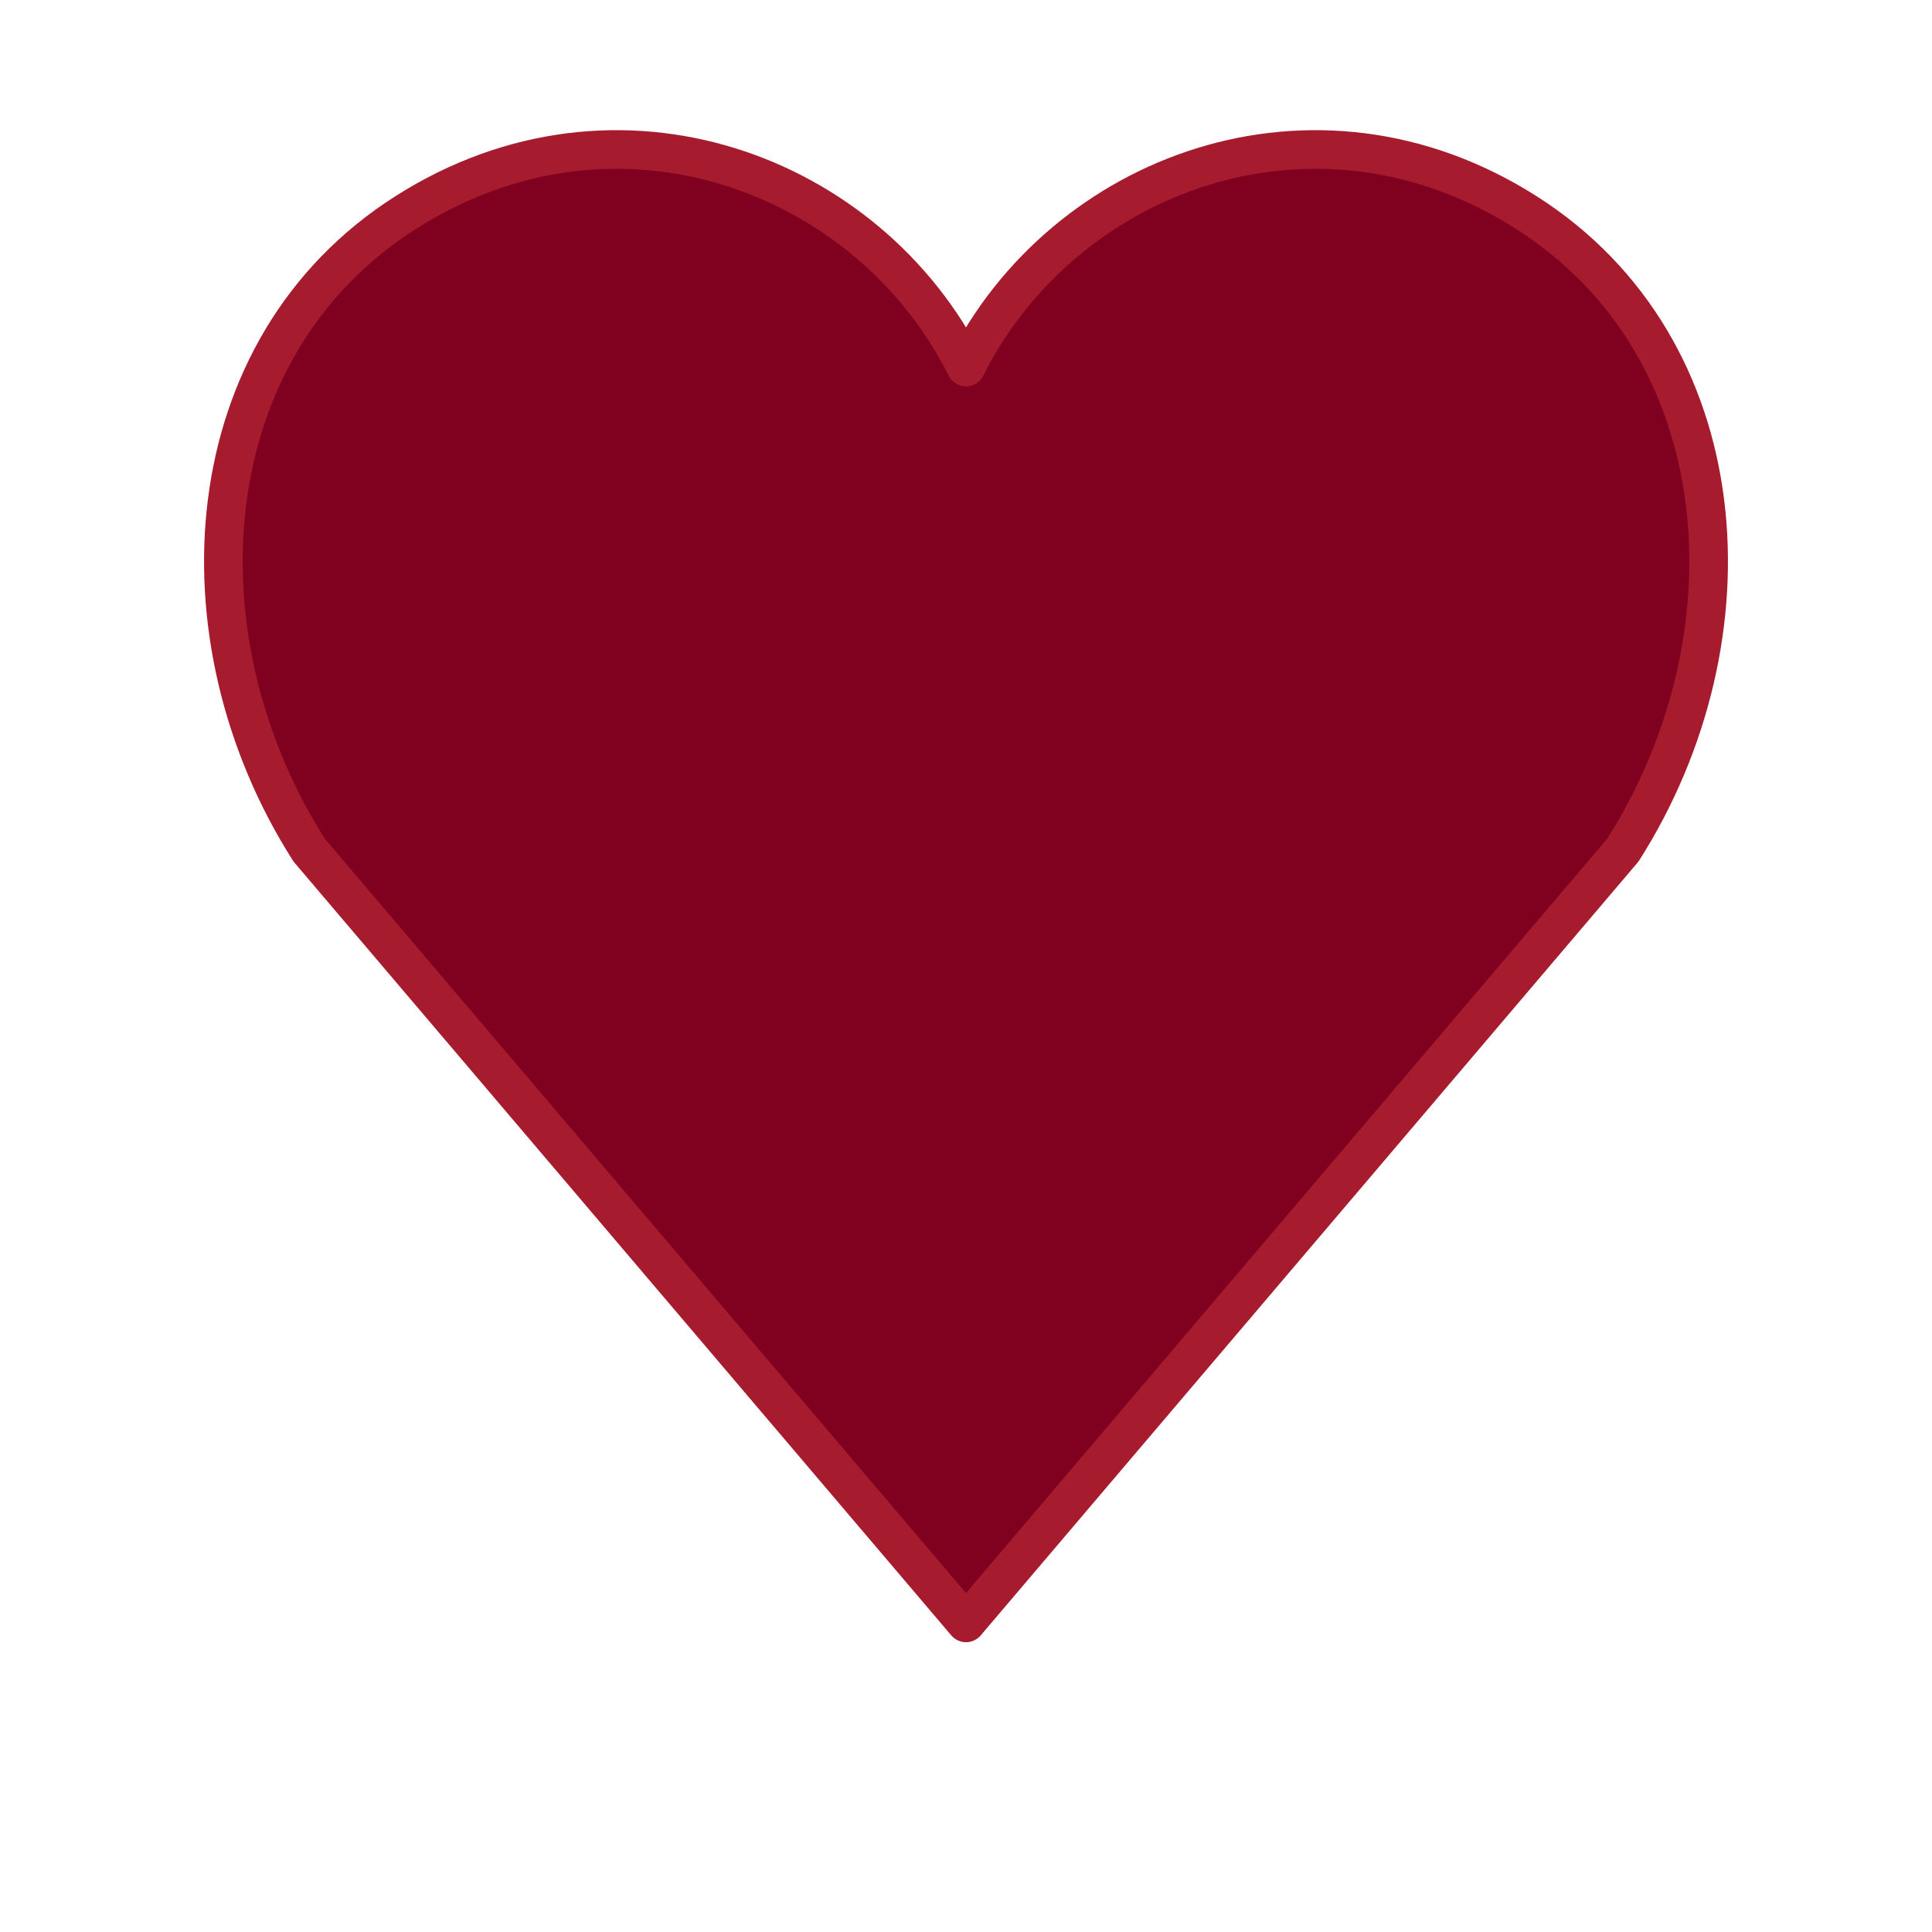 

<svg xmlns="http://www.w3.org/2000/svg" viewBox="0 0 50 50" width="50" height="50">
  <path d="M25 9.5
    C22.5 4.5 16 2 10.5 5.5
    C5 9 4.5 16.5 8 22
    L25 42
    L42 22
    C45.5 16.5 45 9 39.5 5.5
    C34 2 27.5 4.5 25 9.5Z" 
    fill="#800020" 
    stroke="#A61C2E" 
    stroke-width="1" 
    stroke-linejoin="round"
  />
  <animate attributeName="fill" values="#800020;#660018;#800020" dur="2s" repeatCount="indefinite" />
</svg>